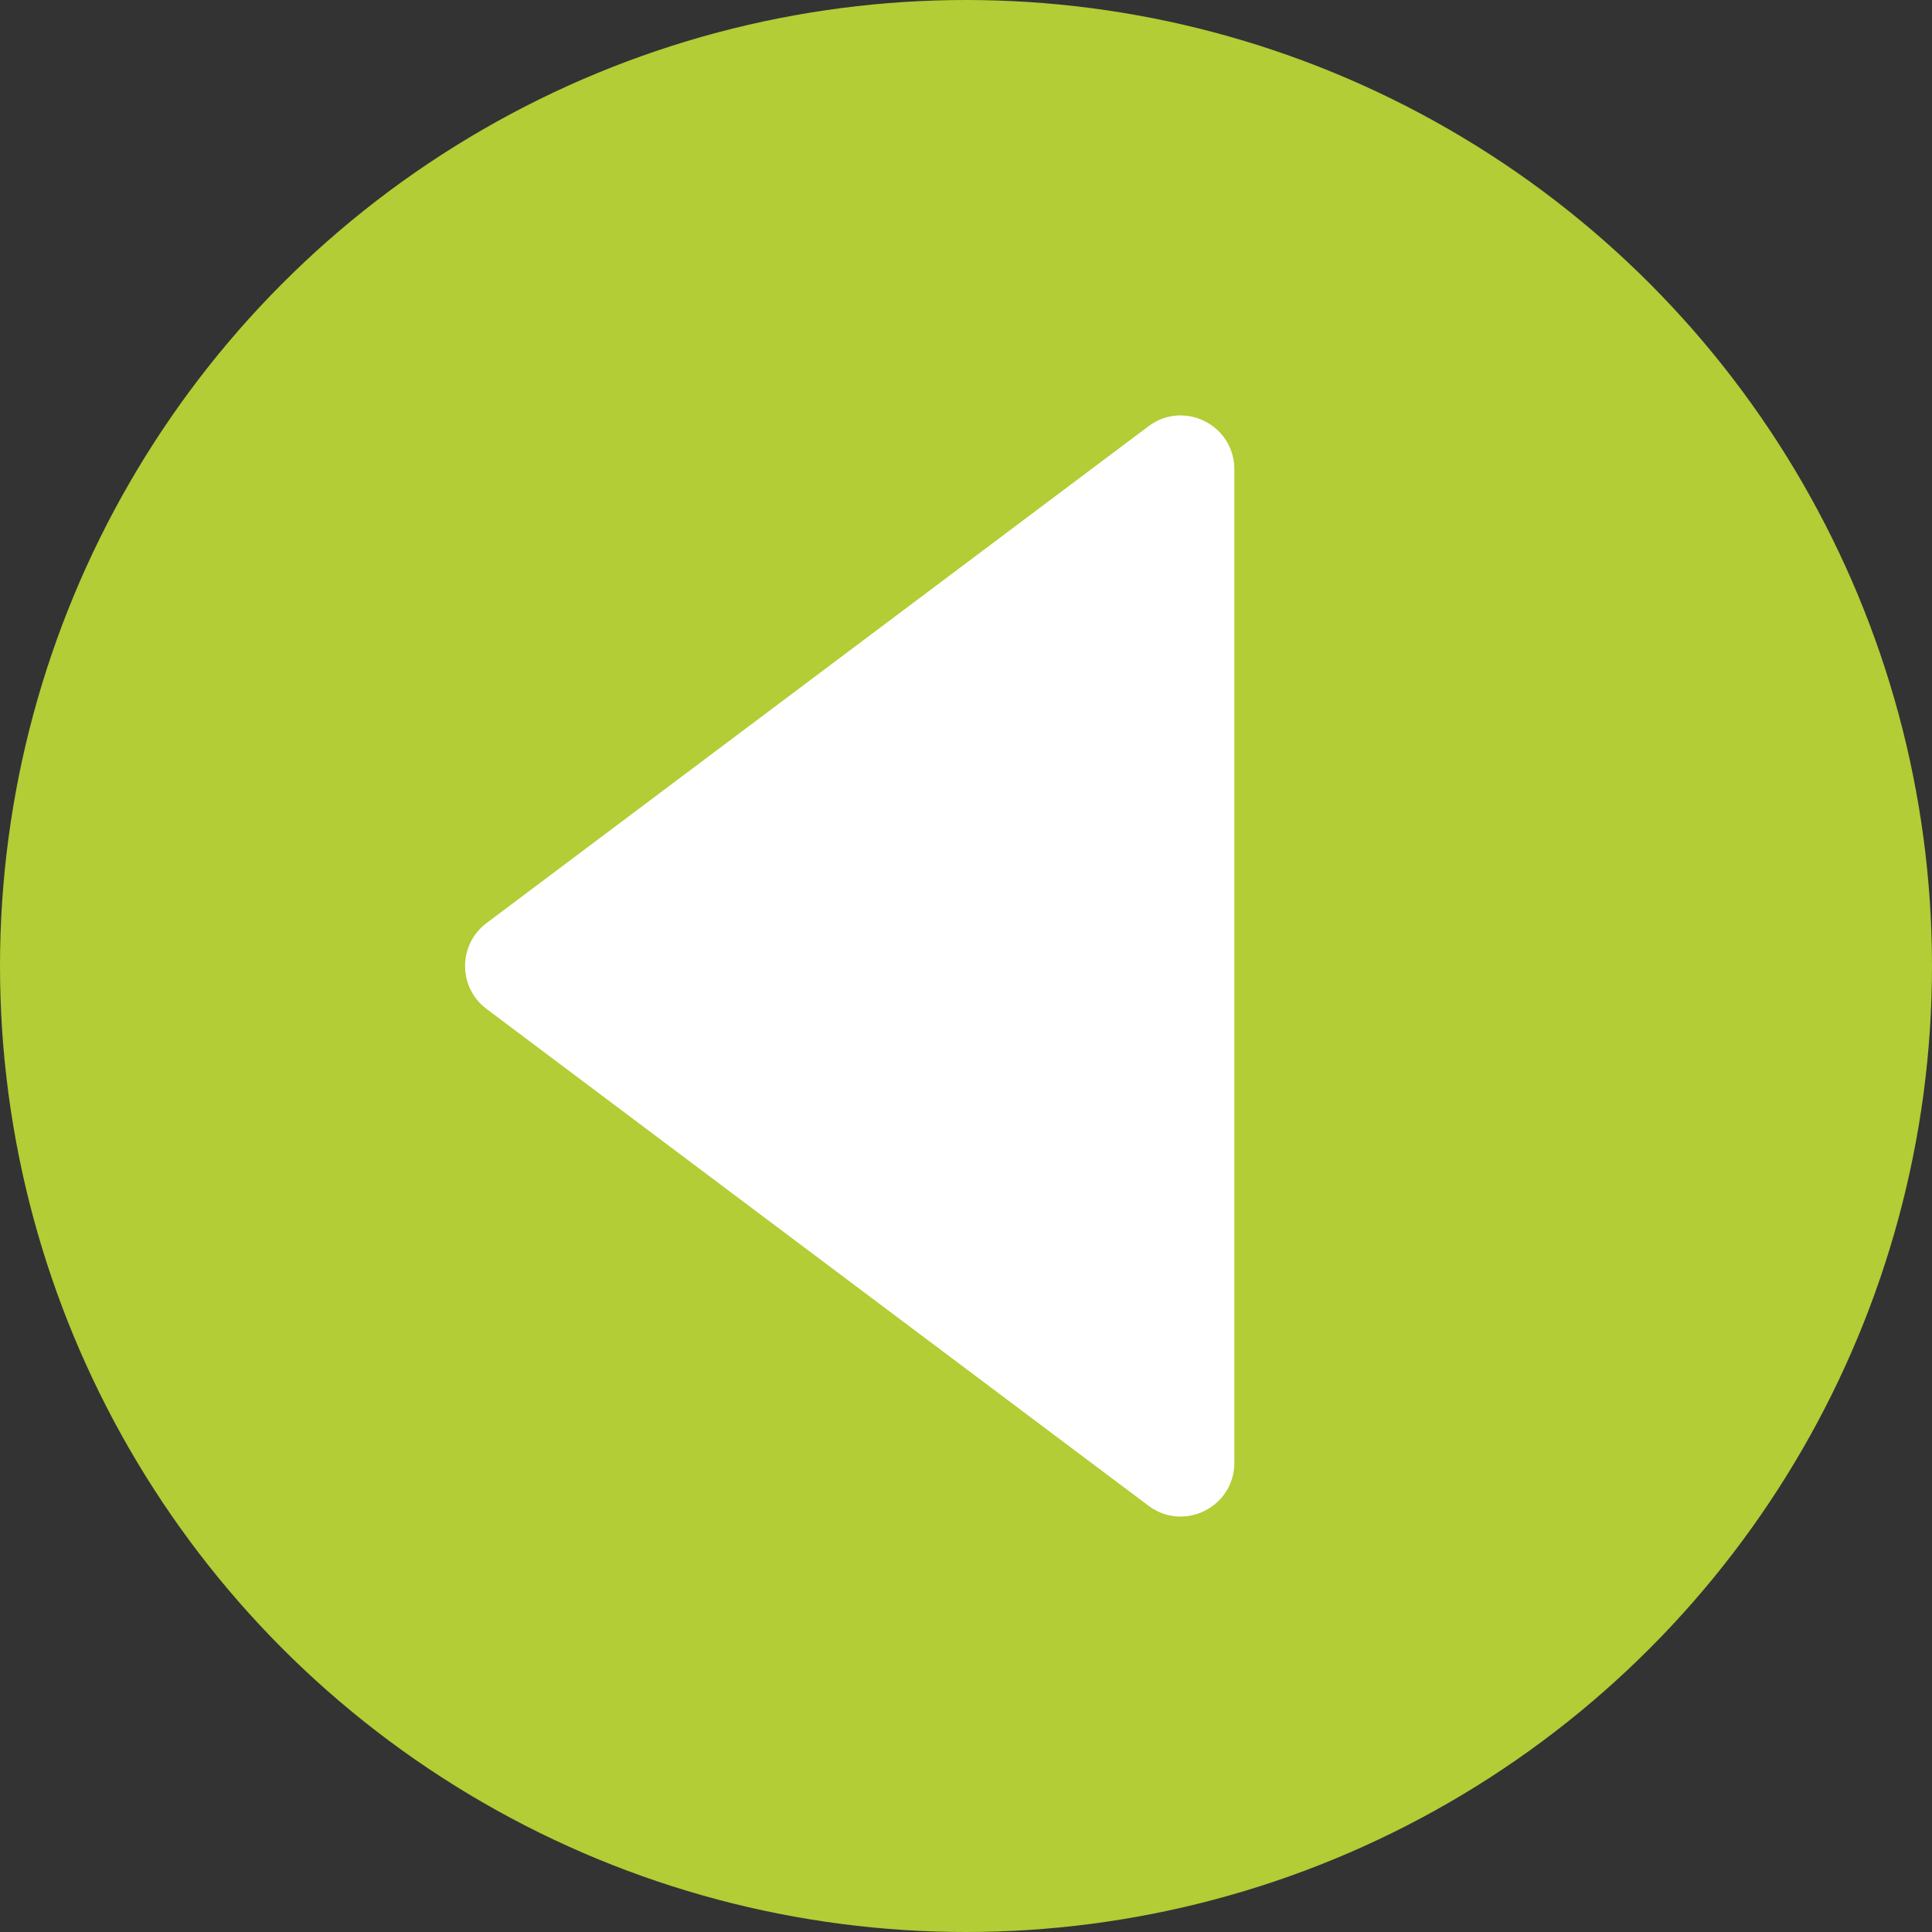 <svg width="36" height="36" viewBox="0 0 36 36" fill="none" xmlns="http://www.w3.org/2000/svg">
<rect x="0" y="0" width="36" height="36" fill="#333333" stroke="none"/>
<circle cx="18" cy="18" r="18" fill="#B2CD35"/>
<path d="M9.066 18.8C8.533 18.4 8.533 17.6 9.066 17.2L21.4 7.943C22.059 7.448 23 7.918 23 8.743V27.257C23 28.082 22.059 28.552 21.4 28.057L9.066 18.8Z" fill="white"/>
</svg>

